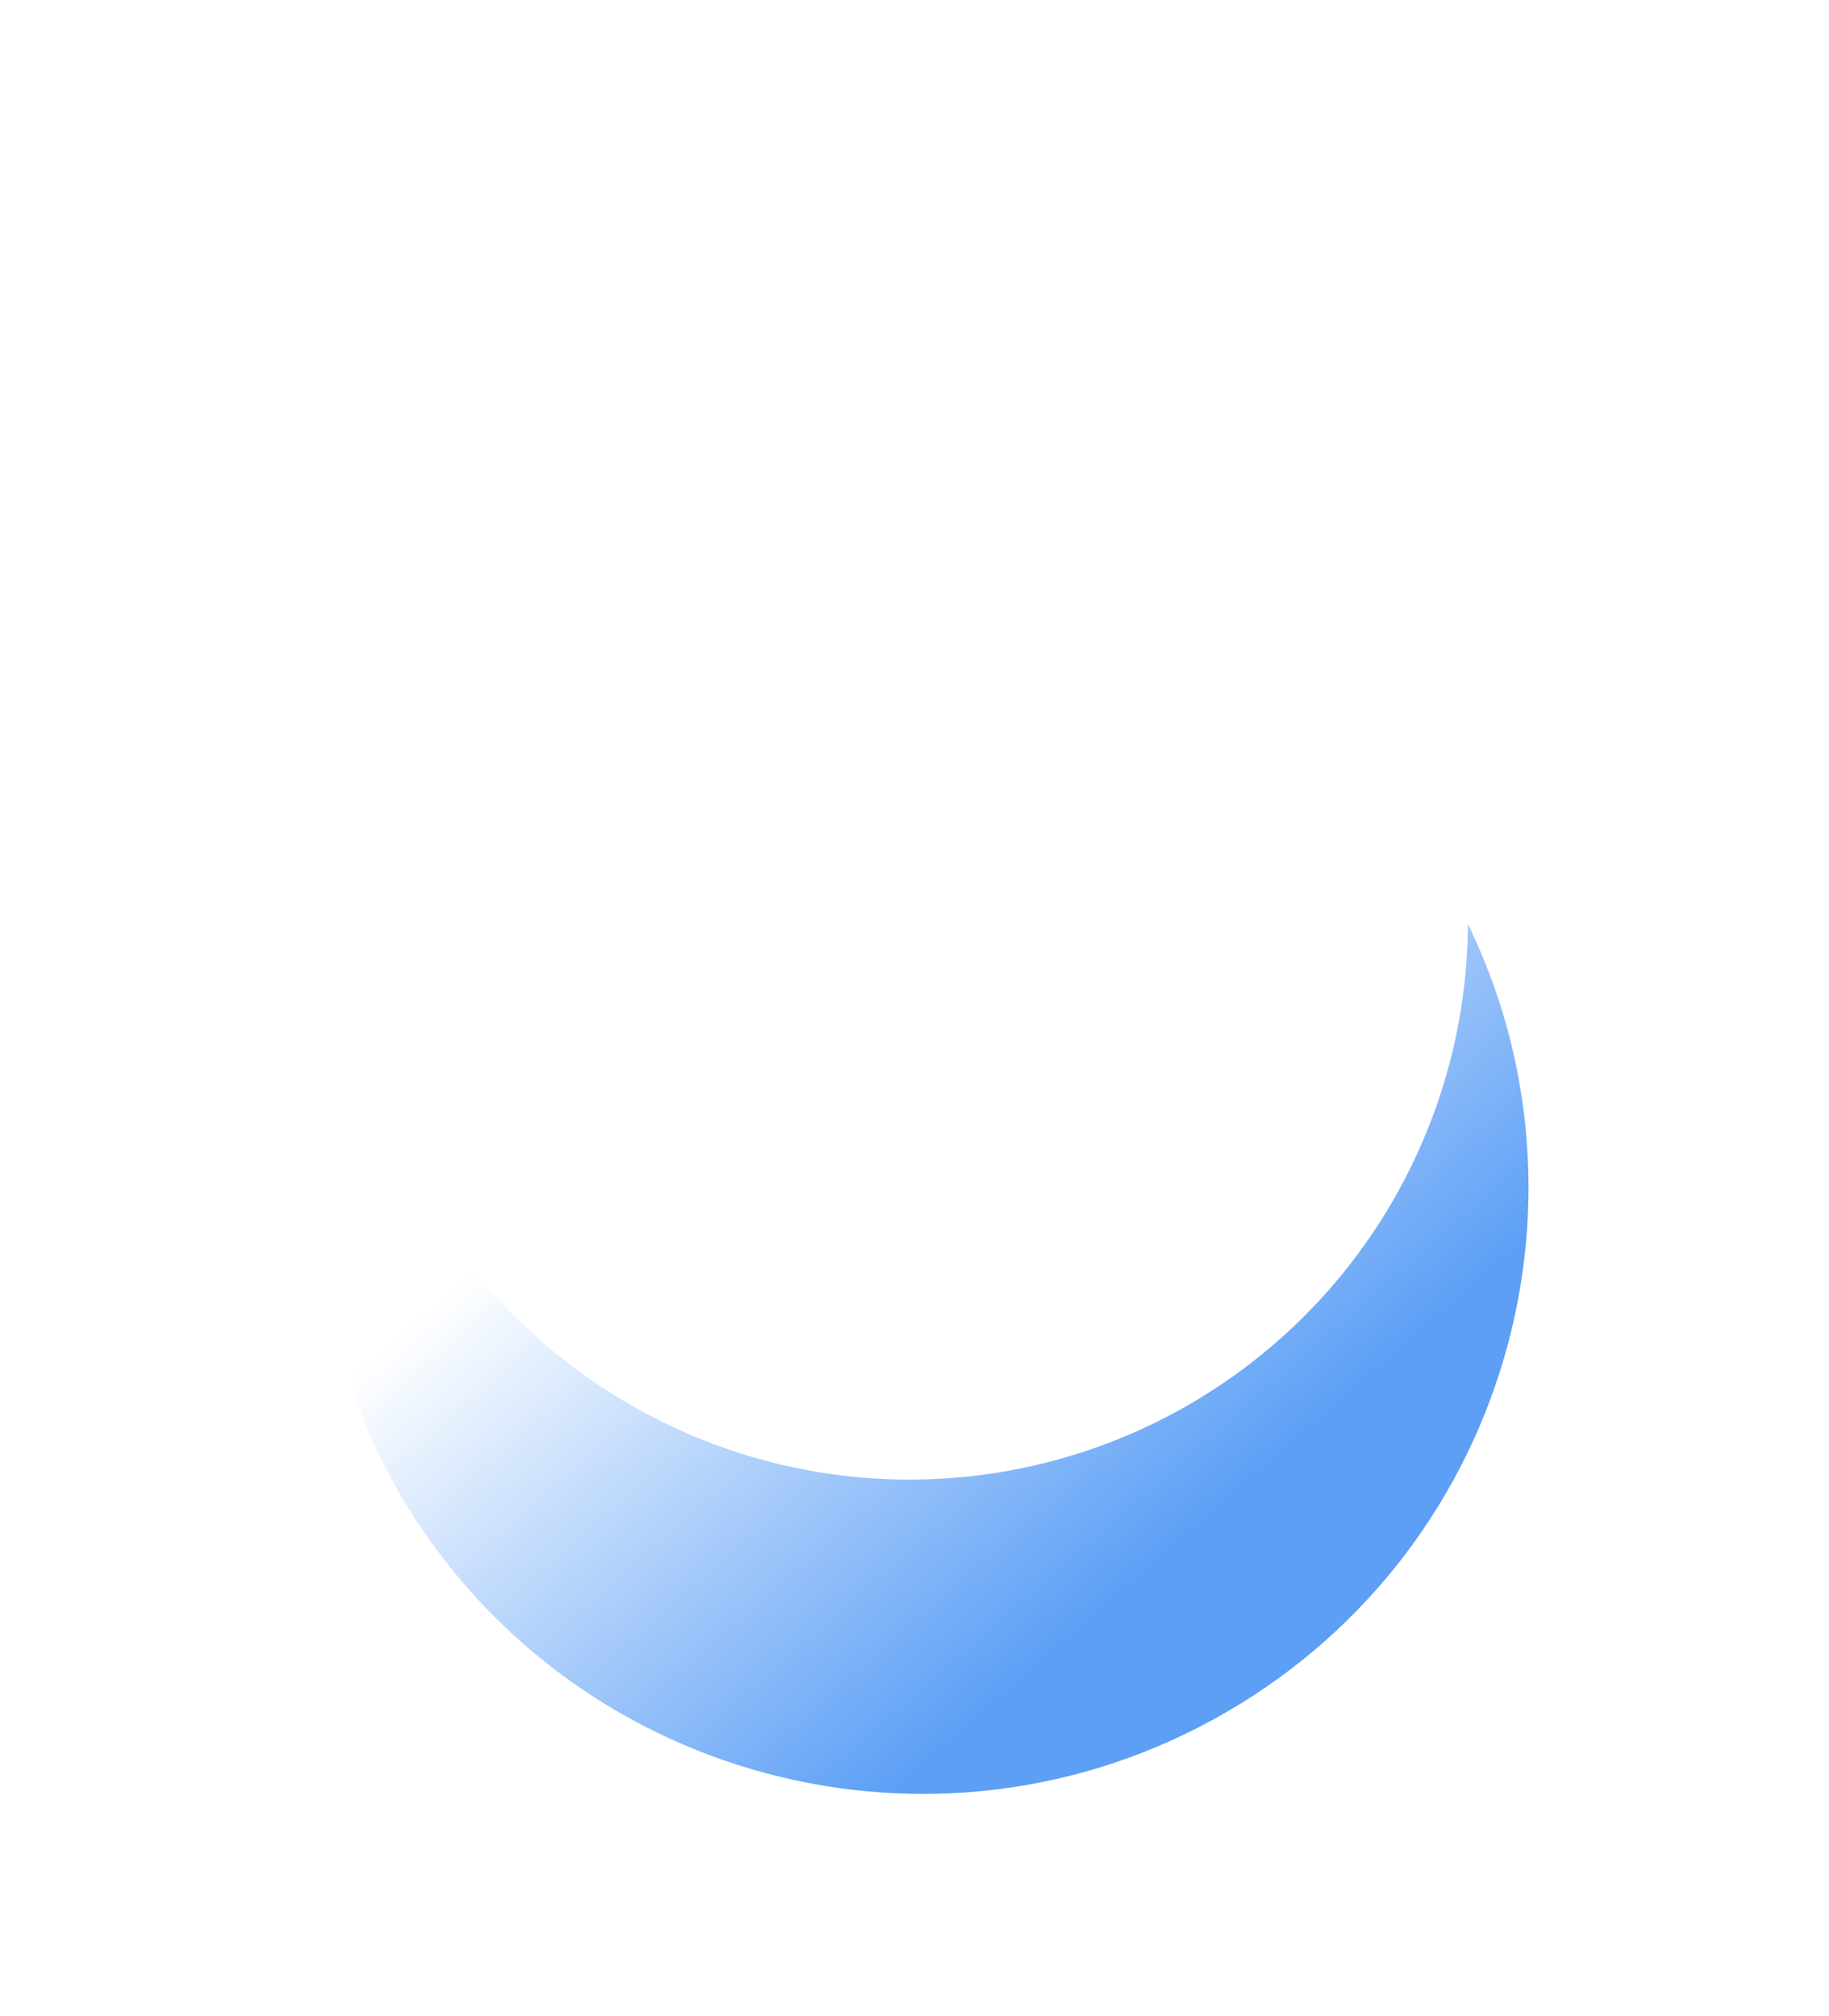 <svg width="509" height="561" viewBox="0 0 509 561" fill="none" xmlns="http://www.w3.org/2000/svg">
<path d="M402.761 246.219C449.316 326.855 421.688 429.963 341.053 476.518C260.417 523.073 157.309 495.445 110.754 414.809C64.2 334.174 136.724 308.829 217.359 262.274C297.994 215.719 356.206 165.584 402.761 246.219Z" fill="url(#paint0_linear_240_1395)"/>
<g filter="url(#filter0_f_240_1395)">
<circle cx="253.118" cy="256.275" r="155.396" transform="rotate(-30 253.118 256.275)" fill="white"/>
</g>
<defs>
<filter id="filter0_f_240_1395" x="-2.304" y="0.853" width="510.844" height="510.844" filterUnits="userSpaceOnUse" color-interpolation-filters="sRGB">
<feFlood flood-opacity="0" result="BackgroundImageFix"/>
<feBlend mode="normal" in="SourceGraphic" in2="BackgroundImageFix" result="shape"/>
<feGaussianBlur stdDeviation="50" result="effect1_foregroundBlur_240_1395"/>
</filter>
<linearGradient id="paint0_linear_240_1395" x1="487.056" y1="392.223" x2="314.247" y2="194.063" gradientUnits="userSpaceOnUse">
<stop offset="0.295" stop-color="#1877F2" stop-opacity="0.7"/>
<stop offset="1" stop-color="#1877F2" stop-opacity="0"/>
</linearGradient>
</defs>
</svg>
